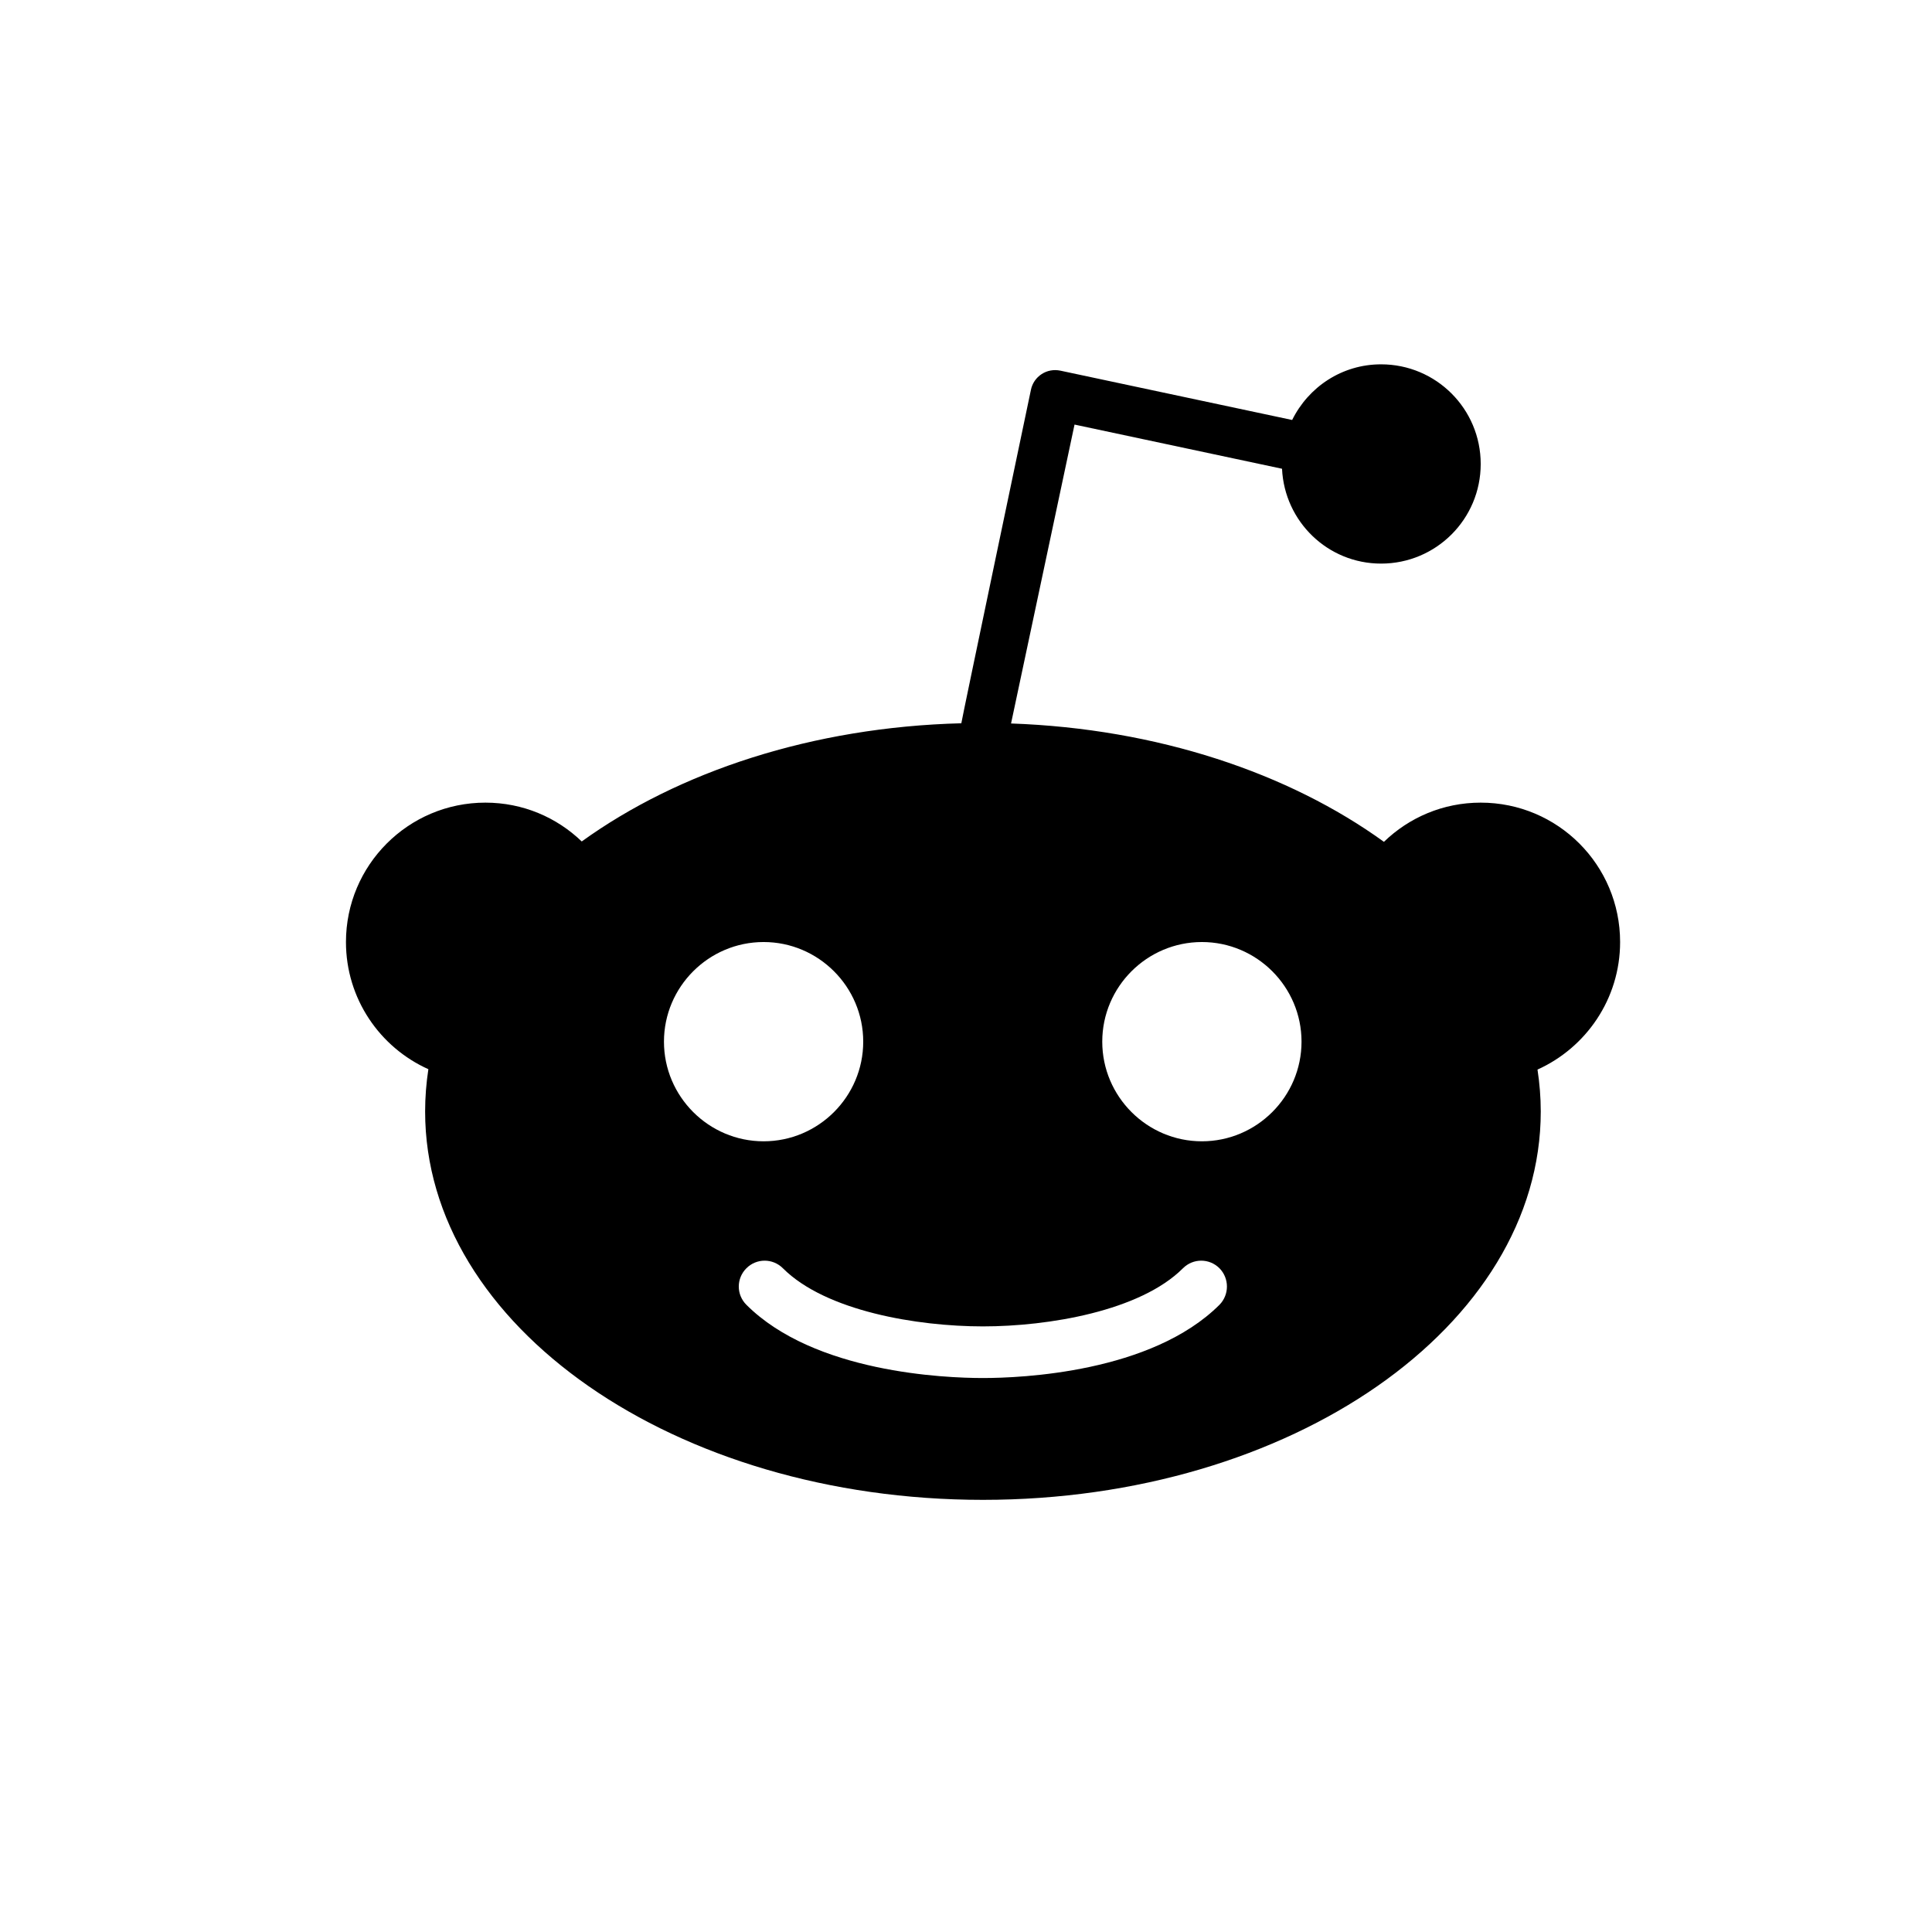 <svg xmlns="http://www.w3.org/2000/svg" xmlns:svg="http://www.w3.org/2000/svg" id="svg10" version="1.1" viewBox="0 0 512 512"><path id="path2" d="m 365.996,96.552 c -10.389,0 -19.254,6.033 -23.561,14.747 L 281.015,98.228 c -1.724,-0.356 -3.5,-0.051 -4.969,0.912 -1.469,0.959 -2.481,2.431 -2.837,4.152 0,0 -18.447,87.876 -18.447,88.382 -39.476,1.013 -74.954,12.824 -100.596,31.32 -6.639,-6.387 -15.608,-10.287 -25.541,-10.287 -20.422,0 -36.942,16.57 -36.942,36.942 0,15.002 8.969,27.923 21.84,33.699 -0.557,3.65 -0.861,7.4 -0.861,11.201 0,56.859 66.185,102.927 147.827,102.927 81.642,0 147.827,-46.068 147.827,-102.927 0,-3.75 -0.306,-7.45 -0.863,-11.1 12.821,-5.776 21.891,-18.698 21.891,-33.8 0,-20.422 -16.518,-36.942 -36.944,-36.942 -9.983,0 -19.003,3.954 -25.642,10.388 -25.236,-18.245 -60.052,-30.002 -98.82,-31.367 l 16.823,-79.211 54.988,11.707 c 0.657,13.985 12.108,25.136 26.248,25.136 14.596,0 26.404,-11.808 26.404,-26.404 0,-14.596 -11.808,-26.404 -26.404,-26.404 z M 202.361,249.649 c 14.545,10e-6 26.402,11.858 26.402,26.404 0,14.545 -11.857,26.404 -26.402,26.404 -14.541,0 -26.404,-11.862 -26.404,-26.404 0,-14.545 11.862,-26.404 26.404,-26.404 z m 116.153,0 c 14.545,0 26.404,11.858 26.404,26.404 0,14.541 -11.862,26.404 -26.404,26.404 -14.545,0 -26.404,-11.862 -26.404,-26.404 0,-14.545 11.858,-26.404 26.404,-26.404 z m -115.875,84.442 c 1.748,0 3.496,0.672 4.839,2.015 11.352,11.352 35.626,15.403 53.009,15.403 17.333,0 41.656,-4.051 53.007,-15.403 2.687,-2.687 6.995,-2.687 9.682,0 2.633,2.683 2.633,6.99 0,9.677 -18.044,17.99 -52.555,19.409 -62.689,19.409 -10.134,0 -44.696,-1.419 -62.686,-19.409 -2.687,-2.683 -2.687,-6.99 0,-9.677 1.342,-1.344 3.09,-2.015 4.838,-2.015 z" style="stroke-width:.99"/></svg>
